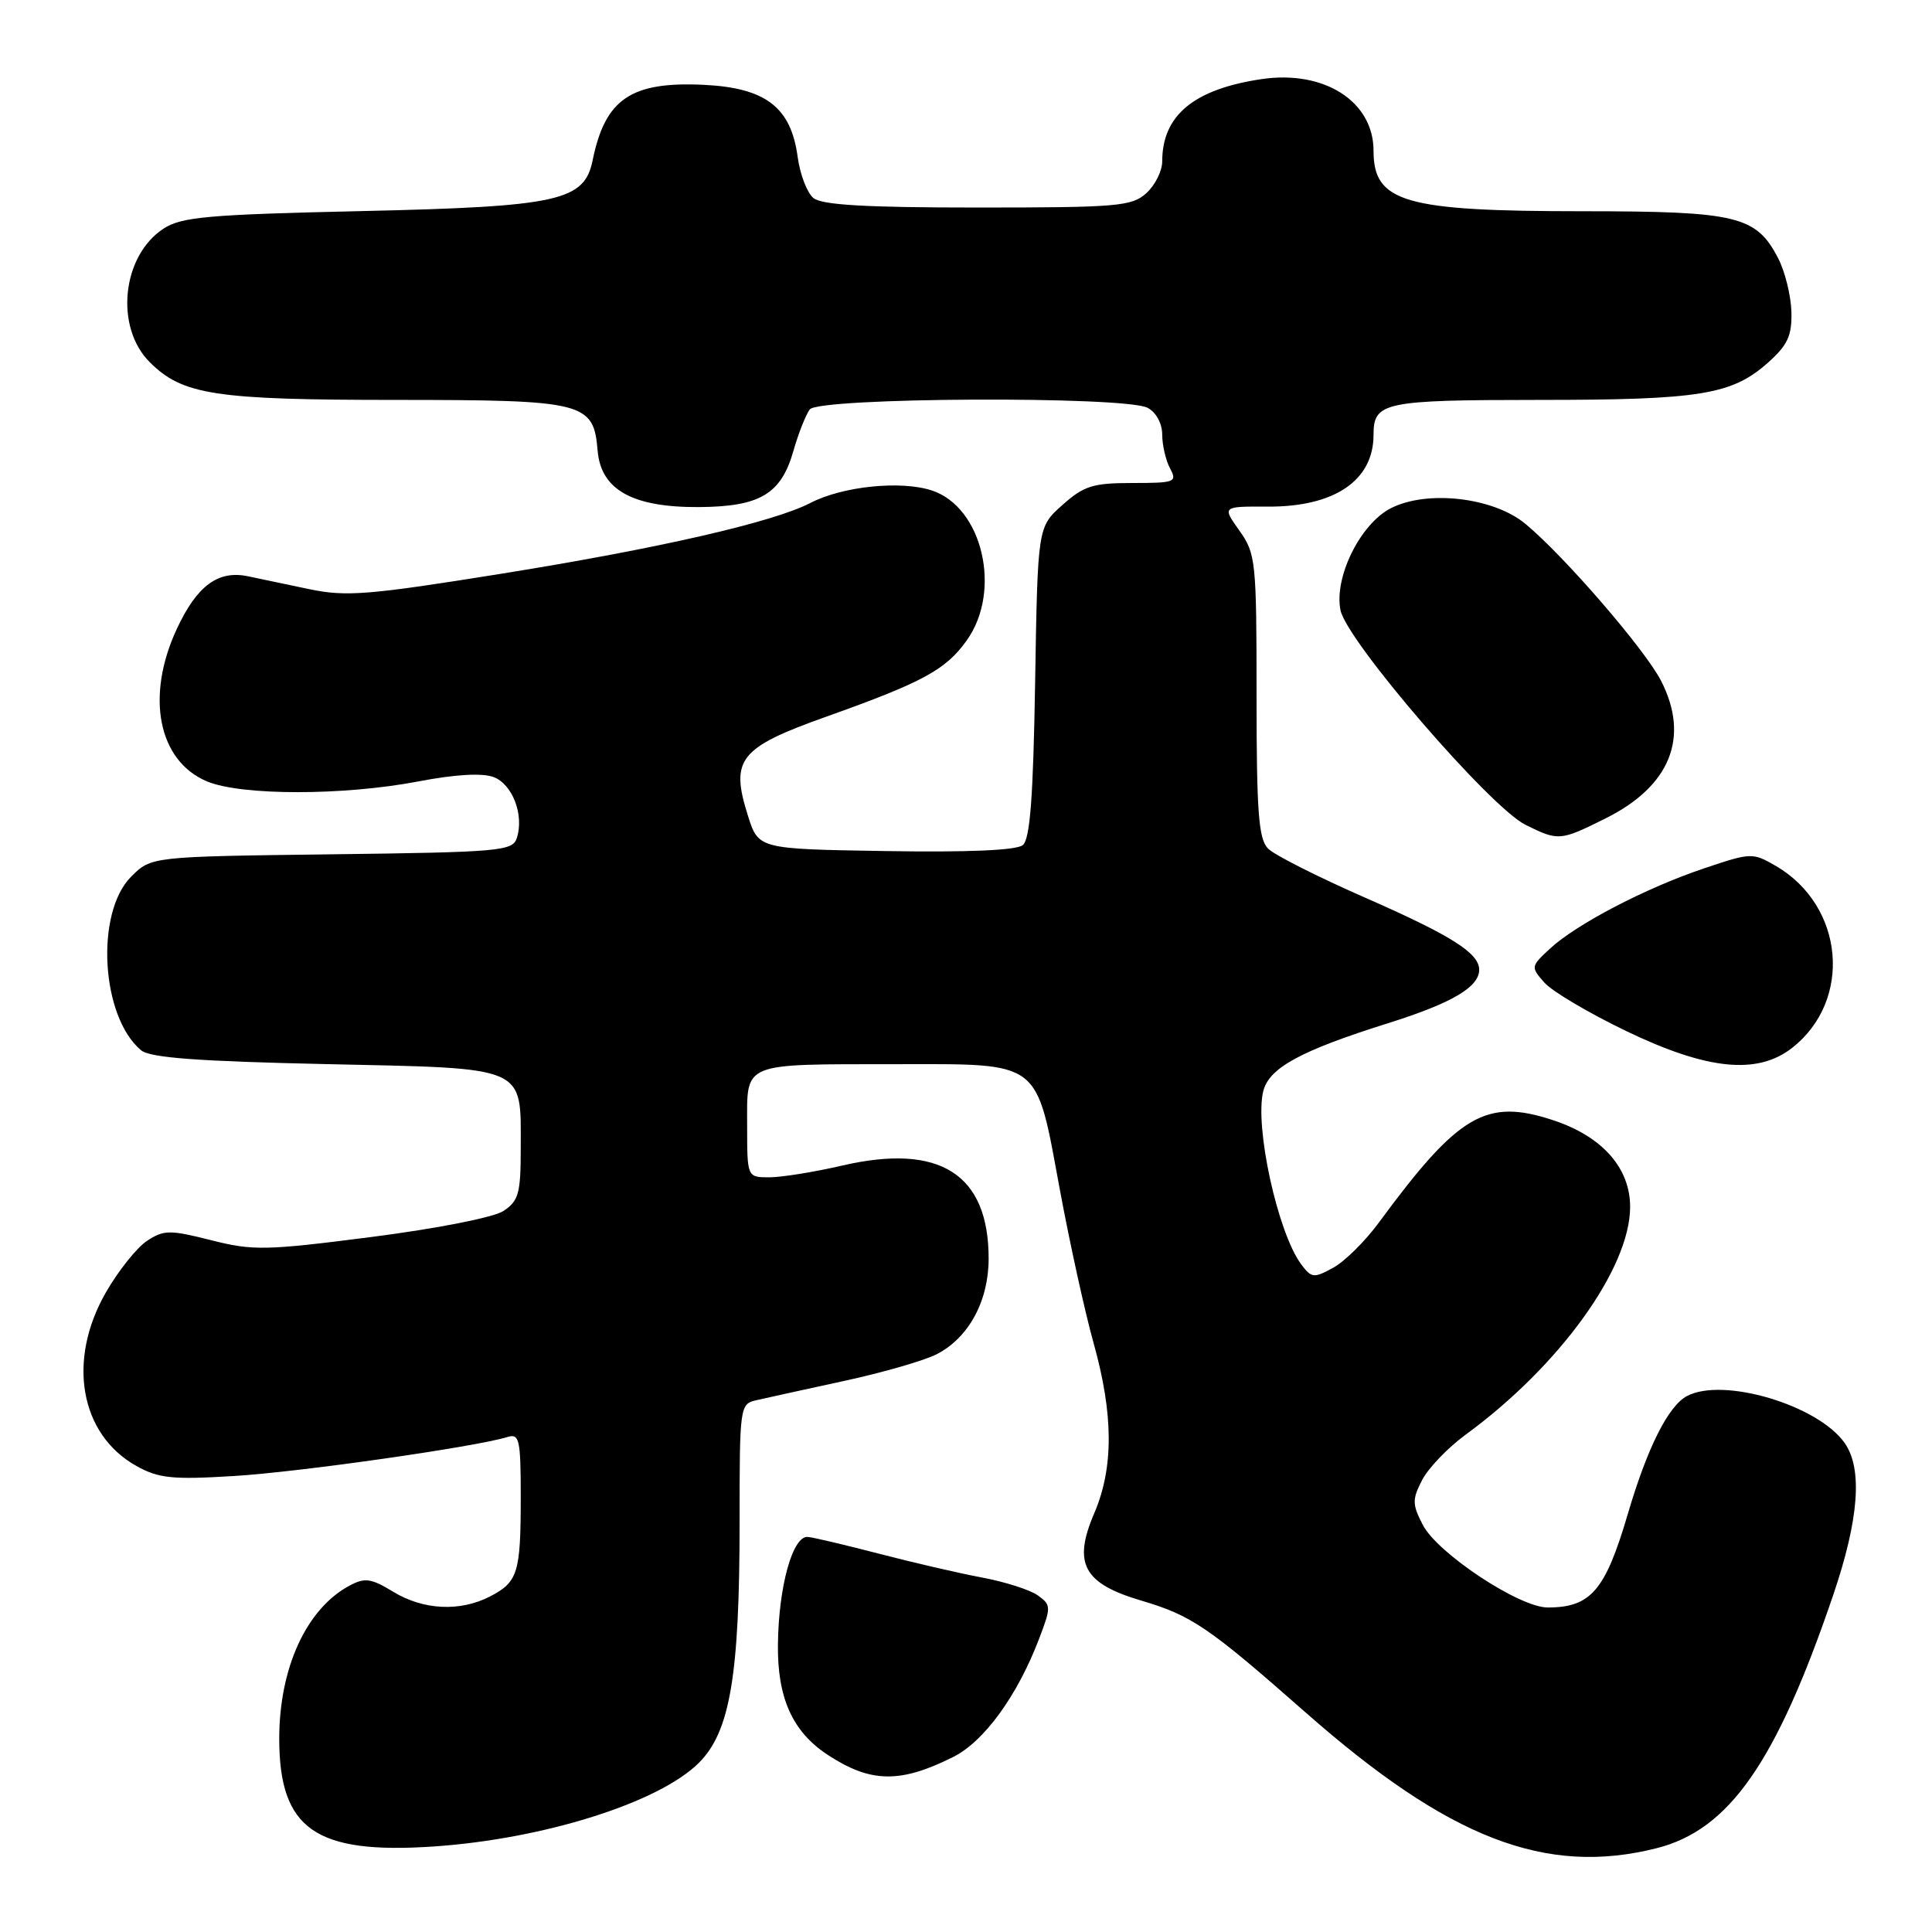<?xml version="1.0" encoding="UTF-8" standalone="no"?>
<!DOCTYPE svg PUBLIC "-//W3C//DTD SVG 1.1//EN" "http://www.w3.org/Graphics/SVG/1.1/DTD/svg11.dtd" >
<svg xmlns="http://www.w3.org/2000/svg" xmlns:xlink="http://www.w3.org/1999/xlink" version="1.1" viewBox="0 0 256 256">
 <g >
 <path fill="currentColor"
d=" M 219.50 244.90 C 229.13 242.47 235.36 233.54 242.90 211.38 C 246.32 201.33 246.83 194.63 244.43 191.21 C 240.91 186.18 228.30 182.43 223.52 184.99 C 221.04 186.32 218.27 191.85 215.69 200.62 C 212.71 210.76 210.79 213.00 205.07 213.00 C 201.32 213.00 190.48 205.83 188.53 202.06 C 187.12 199.33 187.11 198.69 188.44 196.11 C 189.27 194.52 191.86 191.81 194.22 190.09 C 206.64 181.01 216.00 168.05 216.00 159.92 C 216.00 154.76 212.32 150.60 205.85 148.45 C 196.92 145.49 193.29 147.61 182.72 161.98 C 180.91 164.45 178.18 167.15 176.66 167.98 C 174.09 169.39 173.78 169.36 172.41 167.52 C 169.30 163.33 166.22 149.26 167.39 144.58 C 168.17 141.49 172.31 139.23 183.99 135.56 C 192.40 132.91 196.00 130.79 196.00 128.50 C 196.00 126.29 192.33 123.97 180.92 118.96 C 174.67 116.22 168.86 113.29 168.03 112.45 C 166.77 111.19 166.50 107.65 166.50 92.21 C 166.50 74.33 166.40 73.36 164.22 70.30 C 161.94 67.10 161.94 67.10 167.97 67.13 C 176.83 67.18 182.00 63.67 182.00 57.62 C 182.00 53.28 183.33 53.00 203.95 52.99 C 225.32 52.99 229.51 52.30 234.29 48.03 C 236.89 45.71 237.45 44.48 237.37 41.30 C 237.31 39.17 236.52 35.98 235.62 34.23 C 232.71 28.61 230.19 28.00 209.80 27.99 C 186.06 27.99 182.00 26.81 182.00 19.97 C 182.00 13.44 175.47 9.26 167.18 10.48 C 158.20 11.81 154.00 15.28 154.00 21.39 C 154.00 22.66 153.05 24.55 151.89 25.60 C 149.97 27.34 148.05 27.50 129.55 27.50 C 114.70 27.50 108.90 27.16 107.78 26.24 C 106.94 25.54 106.01 23.11 105.70 20.83 C 104.82 14.21 101.47 11.64 93.26 11.24 C 83.61 10.78 80.19 13.10 78.53 21.23 C 77.43 26.63 74.06 27.38 47.95 27.97 C 27.52 28.43 24.04 28.74 21.66 30.30 C 16.15 33.91 15.18 43.33 19.83 47.98 C 24.18 52.33 28.46 52.99 52.53 52.99 C 77.49 53.00 78.65 53.29 79.19 59.72 C 79.63 64.91 83.81 67.24 92.60 67.19 C 100.69 67.14 103.50 65.48 105.13 59.75 C 105.80 57.41 106.78 54.94 107.30 54.25 C 108.51 52.65 149.12 52.46 152.07 54.04 C 153.20 54.64 154.00 56.12 154.00 57.60 C 154.00 58.99 154.47 61.00 155.04 62.07 C 156.01 63.88 155.69 64.00 150.05 64.00 C 144.81 64.00 143.61 64.38 140.77 66.92 C 137.50 69.83 137.50 69.83 137.16 90.37 C 136.91 105.61 136.49 111.18 135.53 111.98 C 134.69 112.67 128.31 112.95 117.37 112.77 C 100.50 112.50 100.50 112.50 99.11 108.10 C 96.73 100.59 97.93 99.08 109.52 94.95 C 122.31 90.39 125.33 88.75 128.11 84.84 C 132.78 78.28 130.20 67.21 123.48 64.99 C 119.37 63.64 111.66 64.43 107.39 66.64 C 102.47 69.19 87.31 72.67 66.50 76.01 C 48.83 78.85 45.86 79.09 41.00 78.07 C 37.98 77.43 34.31 76.66 32.86 76.36 C 28.90 75.53 26.10 77.60 23.43 83.33 C 19.26 92.28 20.96 100.83 27.43 103.54 C 31.98 105.44 45.53 105.44 55.45 103.54 C 60.36 102.60 63.92 102.40 65.41 102.97 C 67.91 103.92 69.46 107.97 68.49 111.03 C 67.94 112.77 66.30 112.92 43.97 113.20 C 20.04 113.50 20.04 113.50 17.38 116.16 C 12.59 120.96 13.38 134.74 18.70 139.17 C 19.89 140.16 26.24 140.63 43.23 141.00 C 70.06 141.58 69.00 141.13 69.00 152.17 C 69.00 158.14 68.72 159.13 66.71 160.46 C 65.40 161.32 57.91 162.79 49.20 163.91 C 35.19 165.71 33.51 165.74 27.97 164.33 C 22.49 162.95 21.72 162.95 19.48 164.42 C 18.13 165.31 15.67 168.39 14.02 171.27 C 8.86 180.26 10.59 190.08 18.08 194.25 C 21.02 195.89 22.83 196.08 31.00 195.58 C 39.63 195.06 62.97 191.73 67.25 190.41 C 68.82 189.92 69.00 190.73 69.00 198.35 C 69.00 208.43 68.63 209.62 64.93 211.54 C 60.96 213.59 56.09 213.35 52.09 210.91 C 49.17 209.13 48.34 209.02 46.32 210.10 C 40.60 213.16 37.00 221.01 37.00 230.40 C 37.01 242.38 41.80 245.72 57.44 244.67 C 72.03 243.68 87.30 238.87 92.60 233.59 C 96.74 229.47 98.00 222.00 98.00 201.69 C 98.00 186.28 98.03 186.03 100.25 185.53 C 101.49 185.24 106.71 184.10 111.85 182.98 C 116.99 181.87 122.52 180.27 124.14 179.43 C 128.36 177.25 130.99 172.40 131.00 166.80 C 131.01 155.56 124.53 151.44 111.57 154.45 C 107.89 155.30 103.55 156.00 101.94 156.00 C 99.00 156.00 99.00 156.00 99.00 149.12 C 99.00 140.67 98.12 141.03 118.64 141.01 C 138.13 141.00 137.23 140.31 140.41 157.50 C 141.73 164.65 143.76 173.87 144.91 177.98 C 147.55 187.42 147.58 194.49 144.99 200.52 C 142.14 207.16 143.56 209.82 151.17 212.07 C 157.90 214.06 160.08 215.54 172.94 226.86 C 191.98 243.63 204.80 248.60 219.50 244.90 Z  M 126.30 232.81 C 130.39 230.77 134.80 224.70 137.66 217.21 C 139.29 212.95 139.29 212.68 137.55 211.42 C 136.55 210.68 133.21 209.61 130.12 209.03 C 127.03 208.45 120.90 207.03 116.50 205.88 C 112.10 204.74 107.85 203.73 107.06 203.65 C 105.05 203.44 103.17 210.15 103.08 217.88 C 102.99 224.98 105.01 229.47 109.68 232.53 C 115.37 236.26 119.29 236.32 126.30 232.81 Z  M 237.49 138.83 C 245.49 132.53 244.38 120.05 235.34 114.76 C 232.24 112.96 232.04 112.96 225.84 115.05 C 218.13 117.63 208.90 122.44 205.38 125.70 C 202.83 128.06 202.82 128.14 204.64 130.20 C 205.66 131.36 210.55 134.25 215.50 136.63 C 226.23 141.79 232.88 142.46 237.49 138.83 Z  M 212.77 108.43 C 221.33 104.16 223.93 97.69 220.10 90.21 C 217.96 86.05 207.29 73.69 202.12 69.41 C 197.88 65.89 189.07 64.88 184.26 67.36 C 180.23 69.45 176.75 76.51 177.62 80.85 C 178.43 84.92 197.47 107.00 202.15 109.30 C 206.52 111.46 206.72 111.44 212.77 108.43 Z "/>
</g>
</svg>